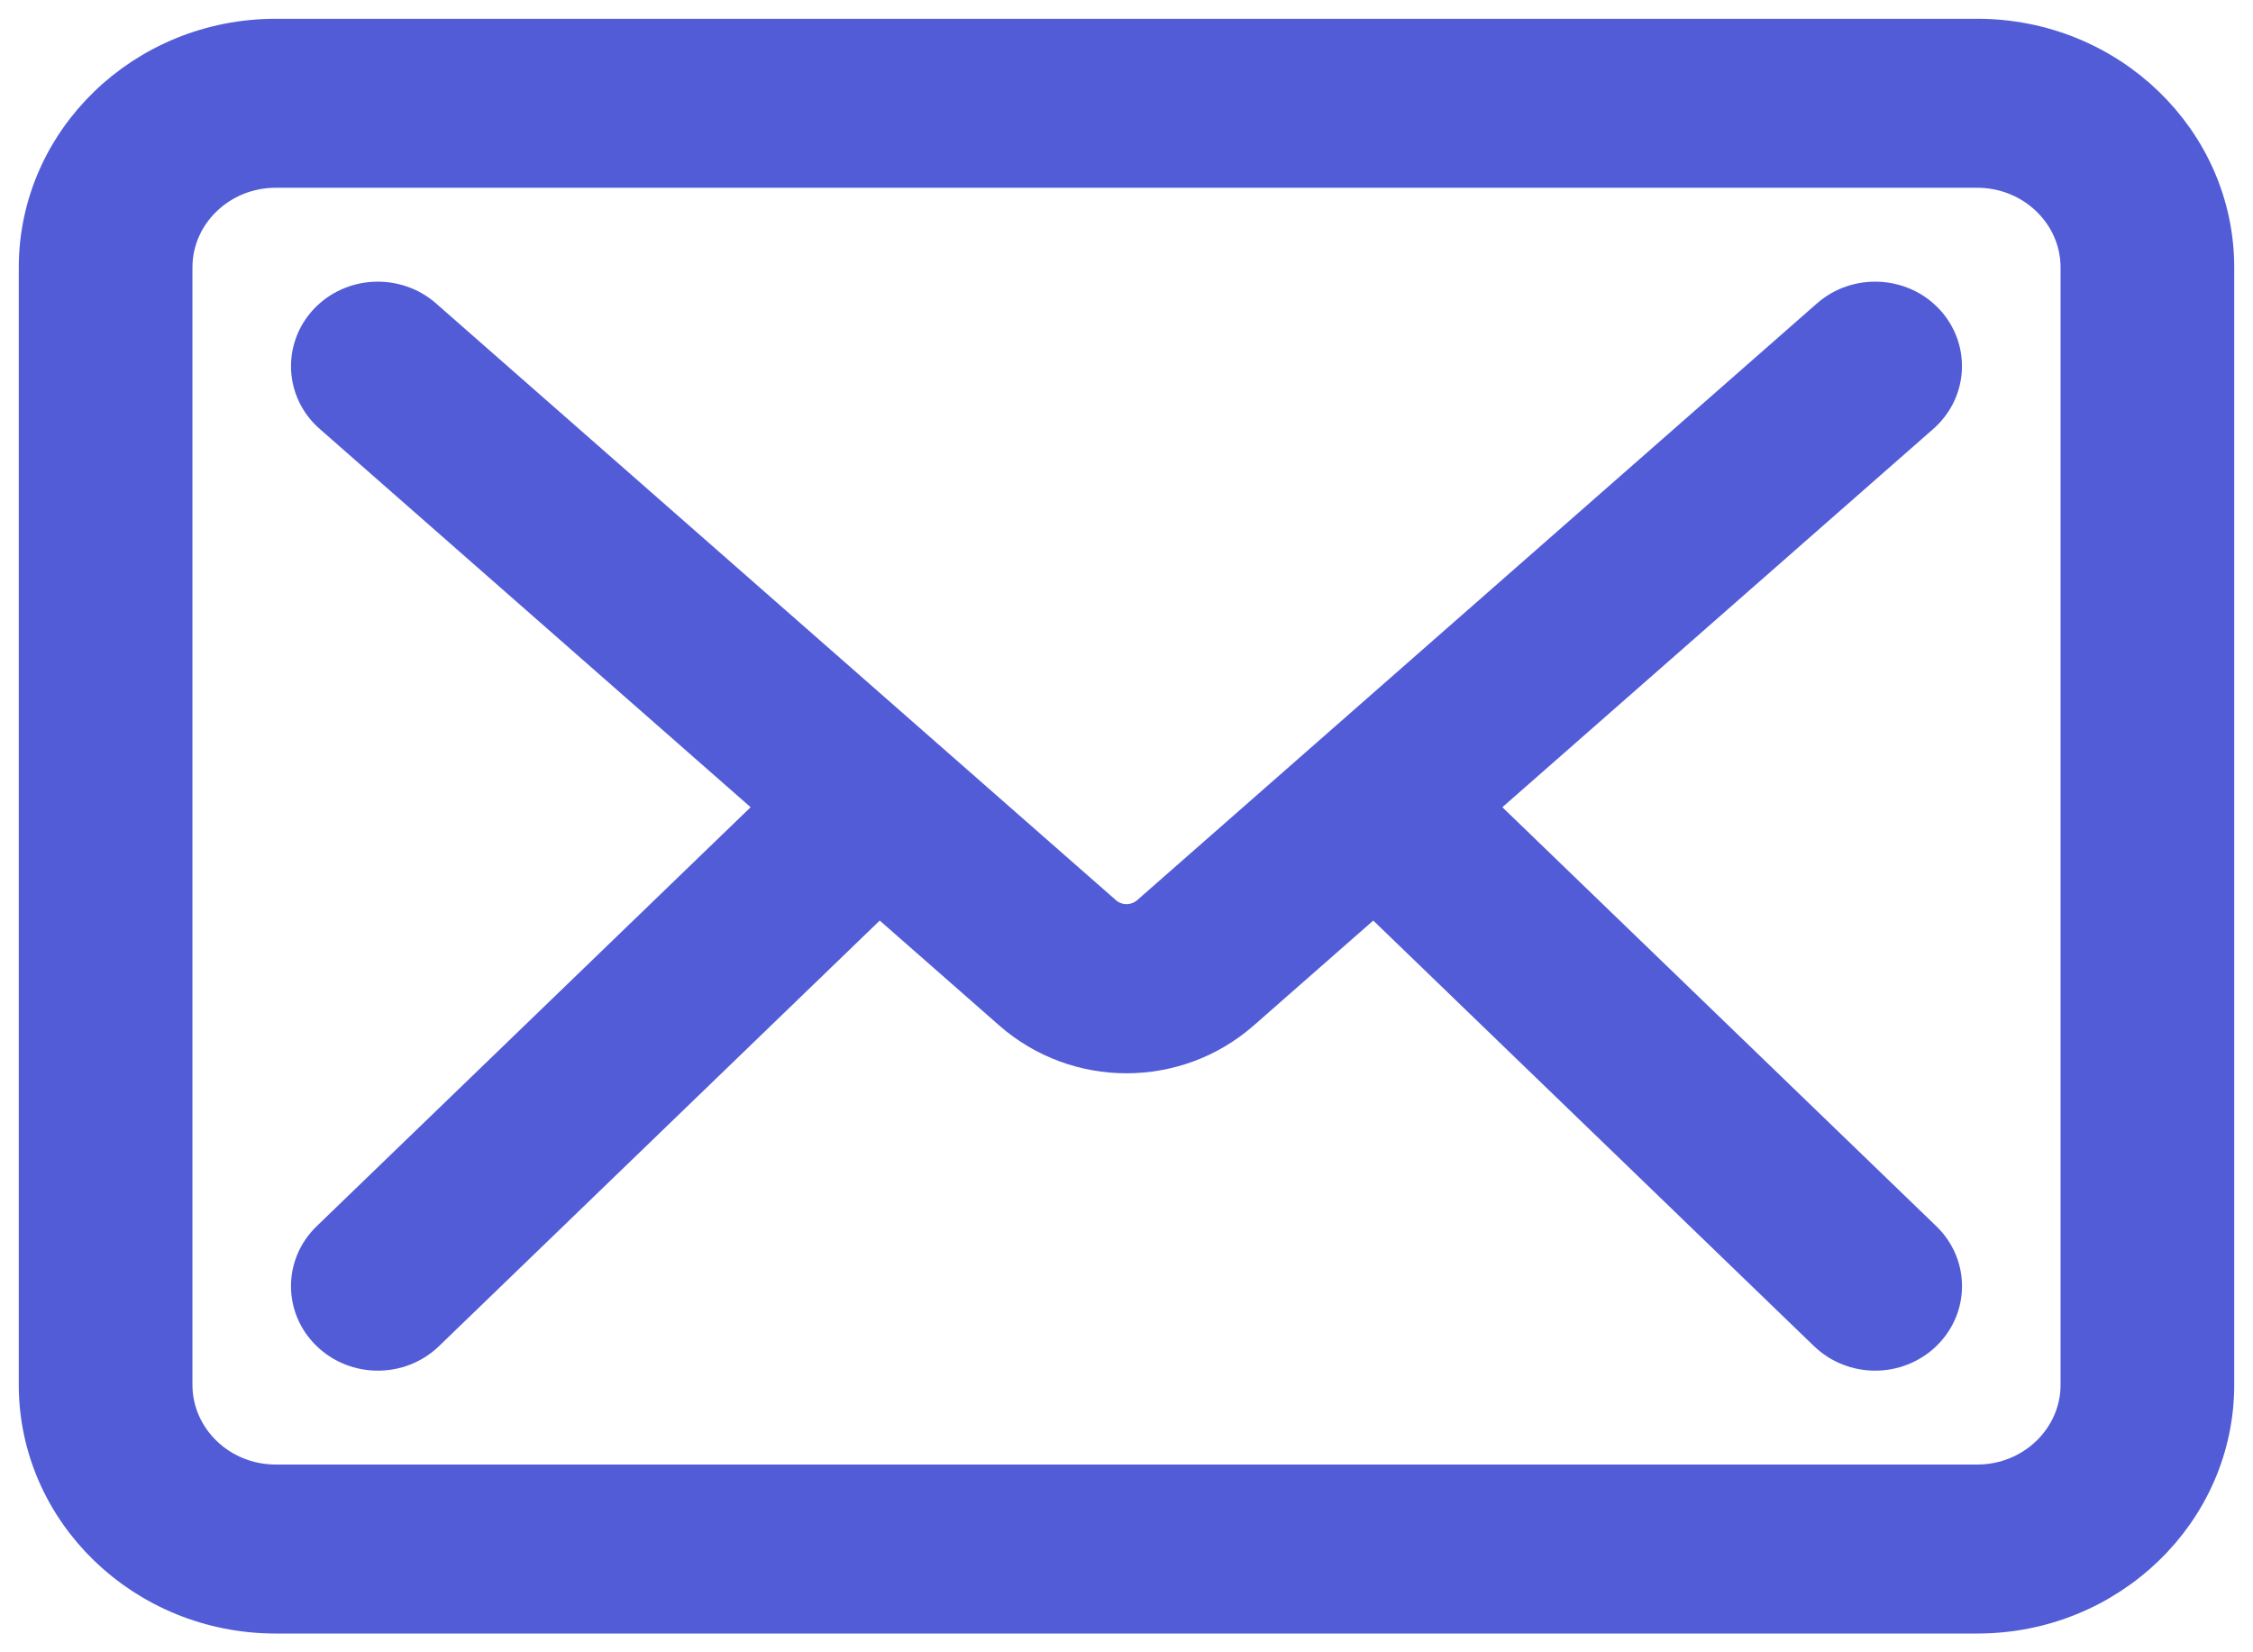 <?xml version="1.0" encoding="UTF-8"?>
<svg width="60px" height="44px" viewBox="0 0 60 44" version="1.1" xmlns="http://www.w3.org/2000/svg" xmlns:xlink="http://www.w3.org/1999/xlink">
    <!-- Generator: Sketch 64 (93537) - https://sketch.com -->
    <title>noun_Email_691764</title>
    <desc>Created with Sketch.</desc>
    <g id="Page-1" stroke="none" stroke-width="1" fill="none" fill-rule="evenodd">
        <g id="Help-Screen---1" transform="translate(-1108, -664)" fill="#525CD7" fill-rule="nonzero" stroke="#525CD7">
            <g id="noun_Email_691764" transform="translate(1109, 665)">
                <path d="M51.658,42 L6.342,42 C2.844,42 0,39.254 0,35.877 L0,6.123 C0,2.746 2.844,0 6.342,0 L51.658,0 C55.156,0 58,2.746 58,6.123 L58,35.877 C58,39.254 55.156,42 51.658,42 Z M6.342,3.5 C4.843,3.5 3.625,4.676 3.625,6.123 L3.625,35.877 C3.625,37.322 4.843,38.5 6.342,38.5 L51.658,38.5 C53.155,38.5 54.375,37.322 54.375,35.877 L54.375,6.123 C54.375,4.676 53.155,3.5 51.658,3.5 L6.342,3.5 Z M29,27.081 C27.907,27.081 26.816,26.698 25.944,25.935 L7.843,10.045 C7.101,9.396 7.049,8.288 7.721,7.572 C8.396,6.858 9.539,6.806 10.282,7.455 L28.384,23.343 C28.734,23.655 29.265,23.653 29.616,23.345 L47.718,7.455 C48.457,6.806 49.606,6.858 50.279,7.572 C50.951,8.288 50.897,9.396 50.157,10.045 L32.056,25.935 C31.184,26.698 30.093,27.081 29,27.081 Z M9.062,35 C8.598,35 8.134,34.828 7.781,34.487 C7.072,33.803 7.072,32.697 7.781,32.013 L20.469,19.763 C21.177,19.078 22.323,19.078 23.031,19.763 C23.74,20.447 23.74,21.553 23.031,22.237 L10.344,34.487 C9.991,34.828 9.527,35 9.062,35 Z M48.938,35 C48.474,35 48.01,34.828 47.656,34.487 L34.969,22.237 C34.26,21.553 34.26,20.447 34.969,19.763 C35.677,19.078 36.823,19.078 37.531,19.763 L50.219,32.013 C50.928,32.697 50.928,33.803 50.219,34.487 C49.865,34.828 49.401,35 48.938,35 Z" id="Shape"></path>
            </g>
        </g>
    </g>
</svg>